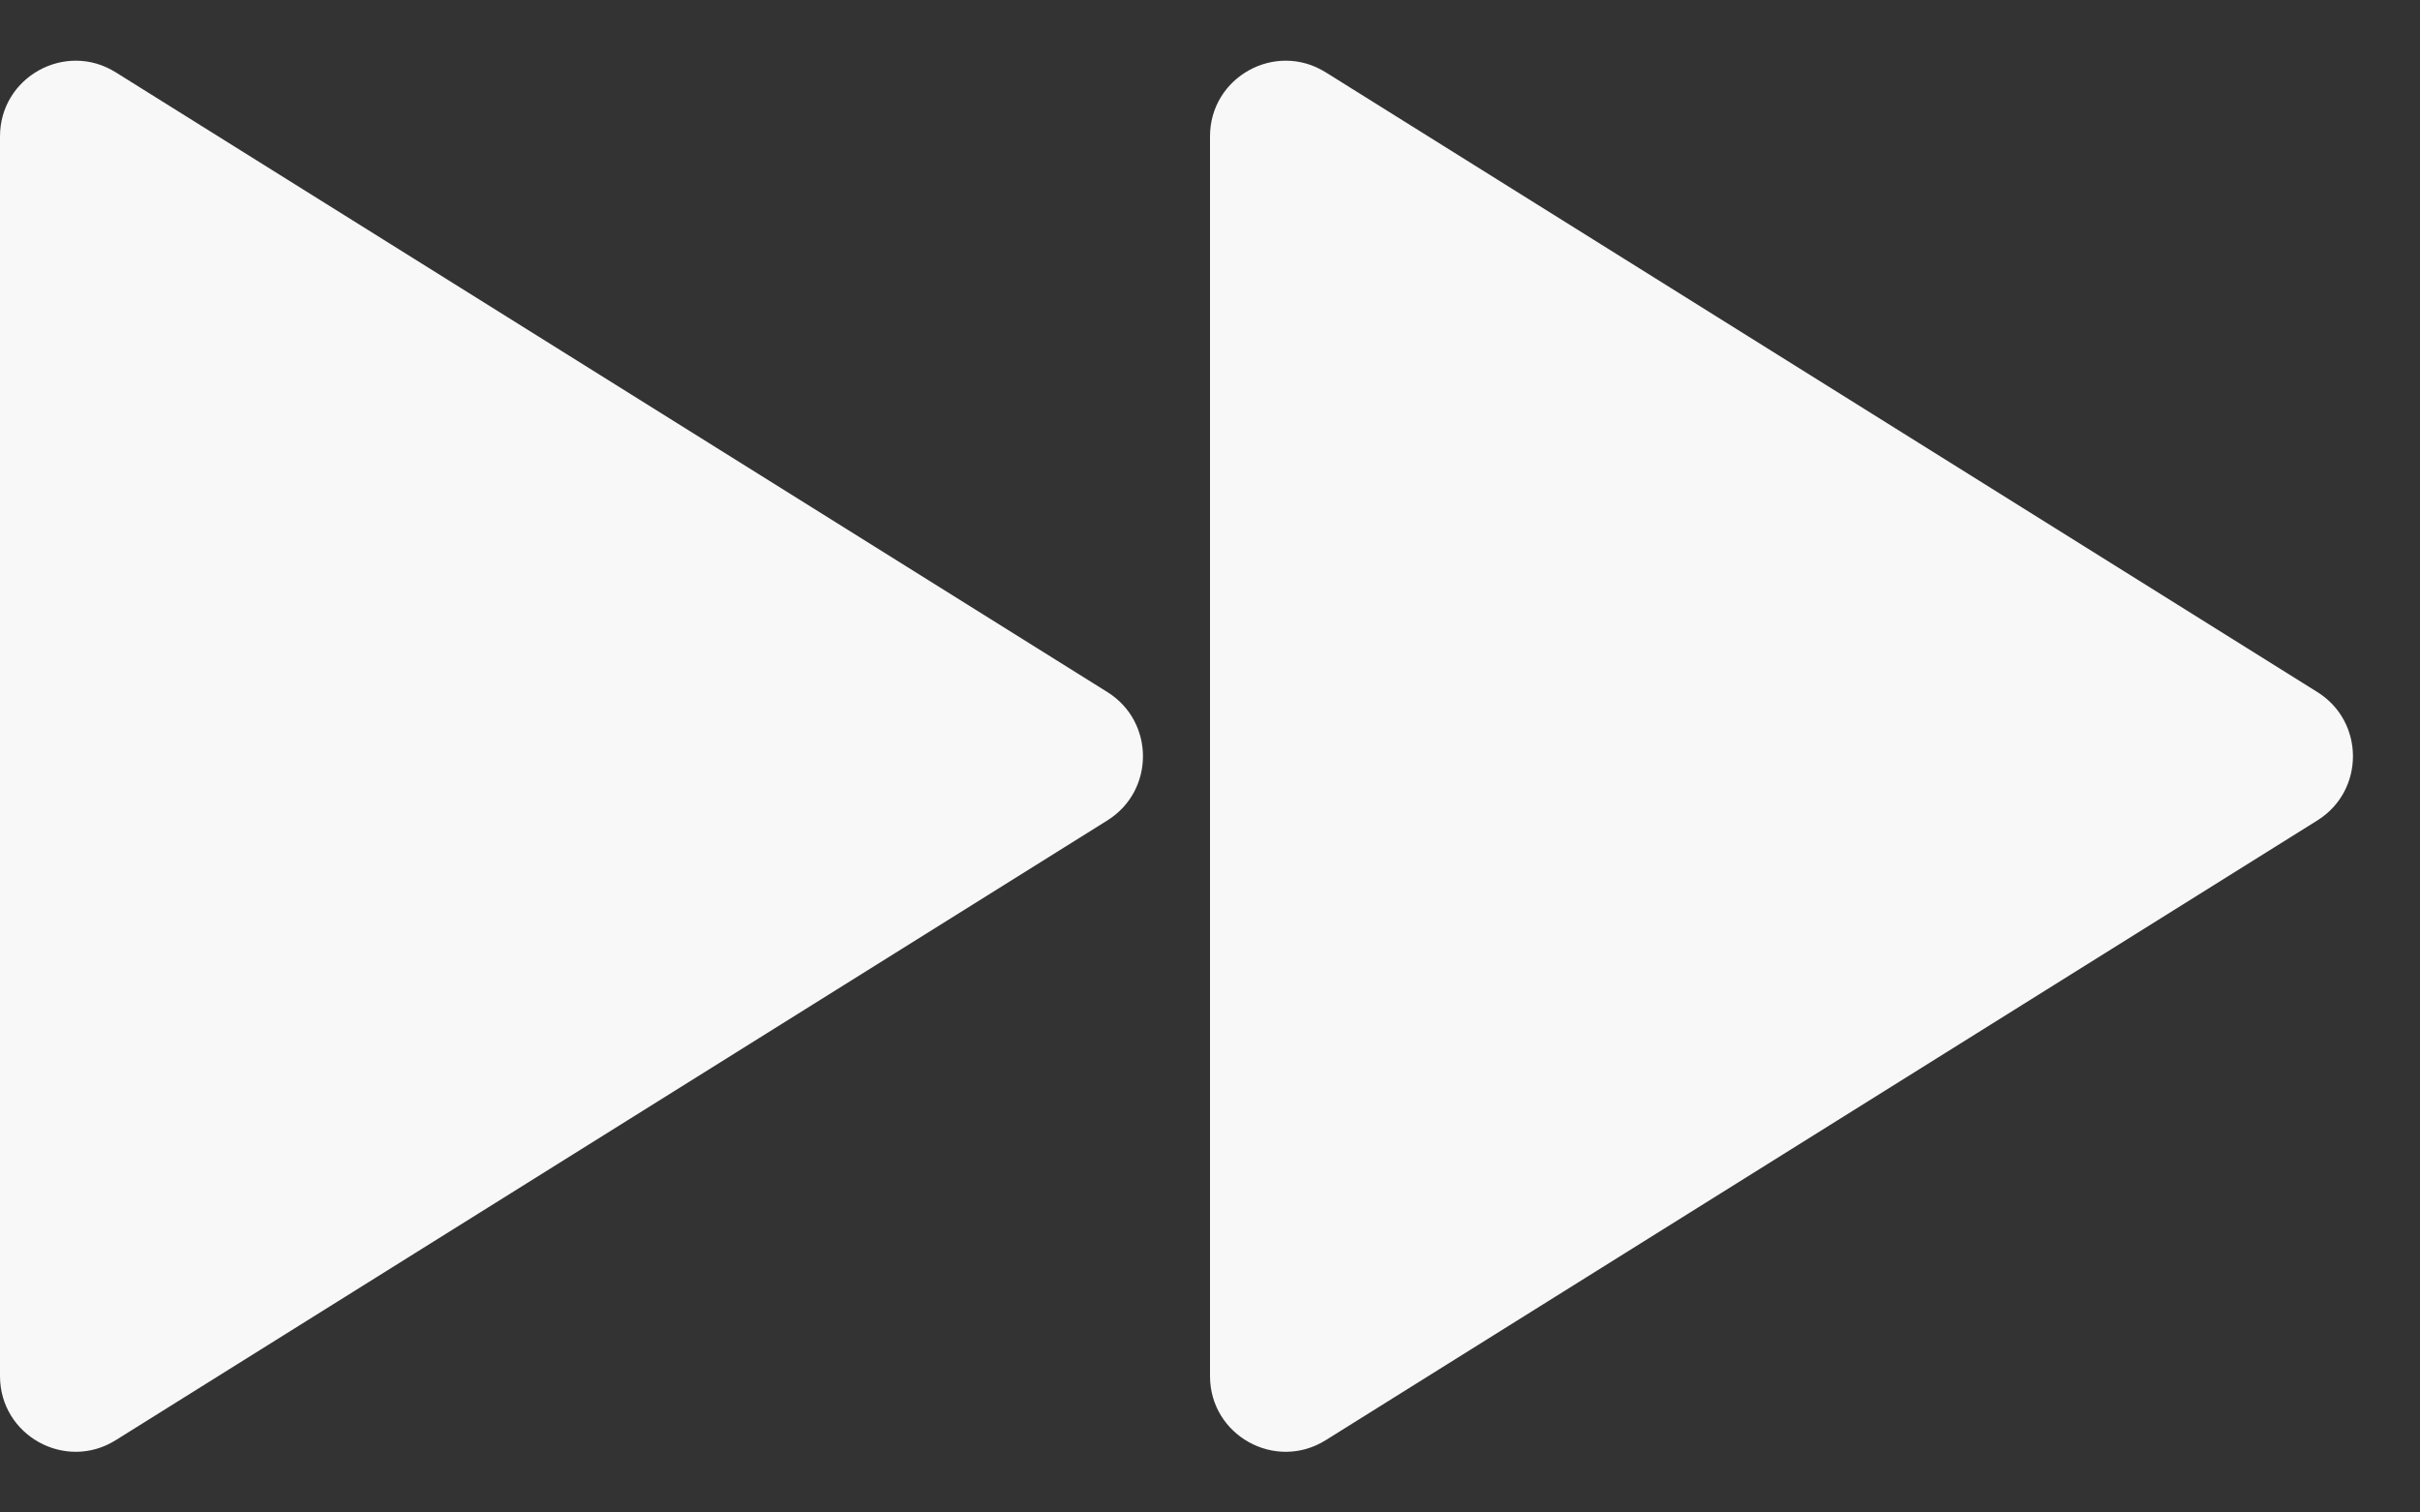 <svg width="16" height="10" viewBox="0 0 16 10" fill="none" xmlns="http://www.w3.org/2000/svg">
<rect x="0" y="0" width="16" height="10" fill="#333333" stroke="none"/>
<path d="M0 0.902C0 0.509 0.432 0.27 0.765 0.478L7.322 4.576C7.635 4.772 7.635 5.228 7.322 5.424L0.765 9.522C0.432 9.73 0 9.491 0 9.098V0.902Z" fill="#F8F8F8"/>
<path d="M8 0.902C8 0.509 8.432 0.27 8.765 0.478L15.322 4.576C15.635 4.772 15.635 5.228 15.322 5.424L8.765 9.522C8.432 9.73 8 9.491 8 9.098V0.902Z" fill="#F8F8F8"/>
</svg>

